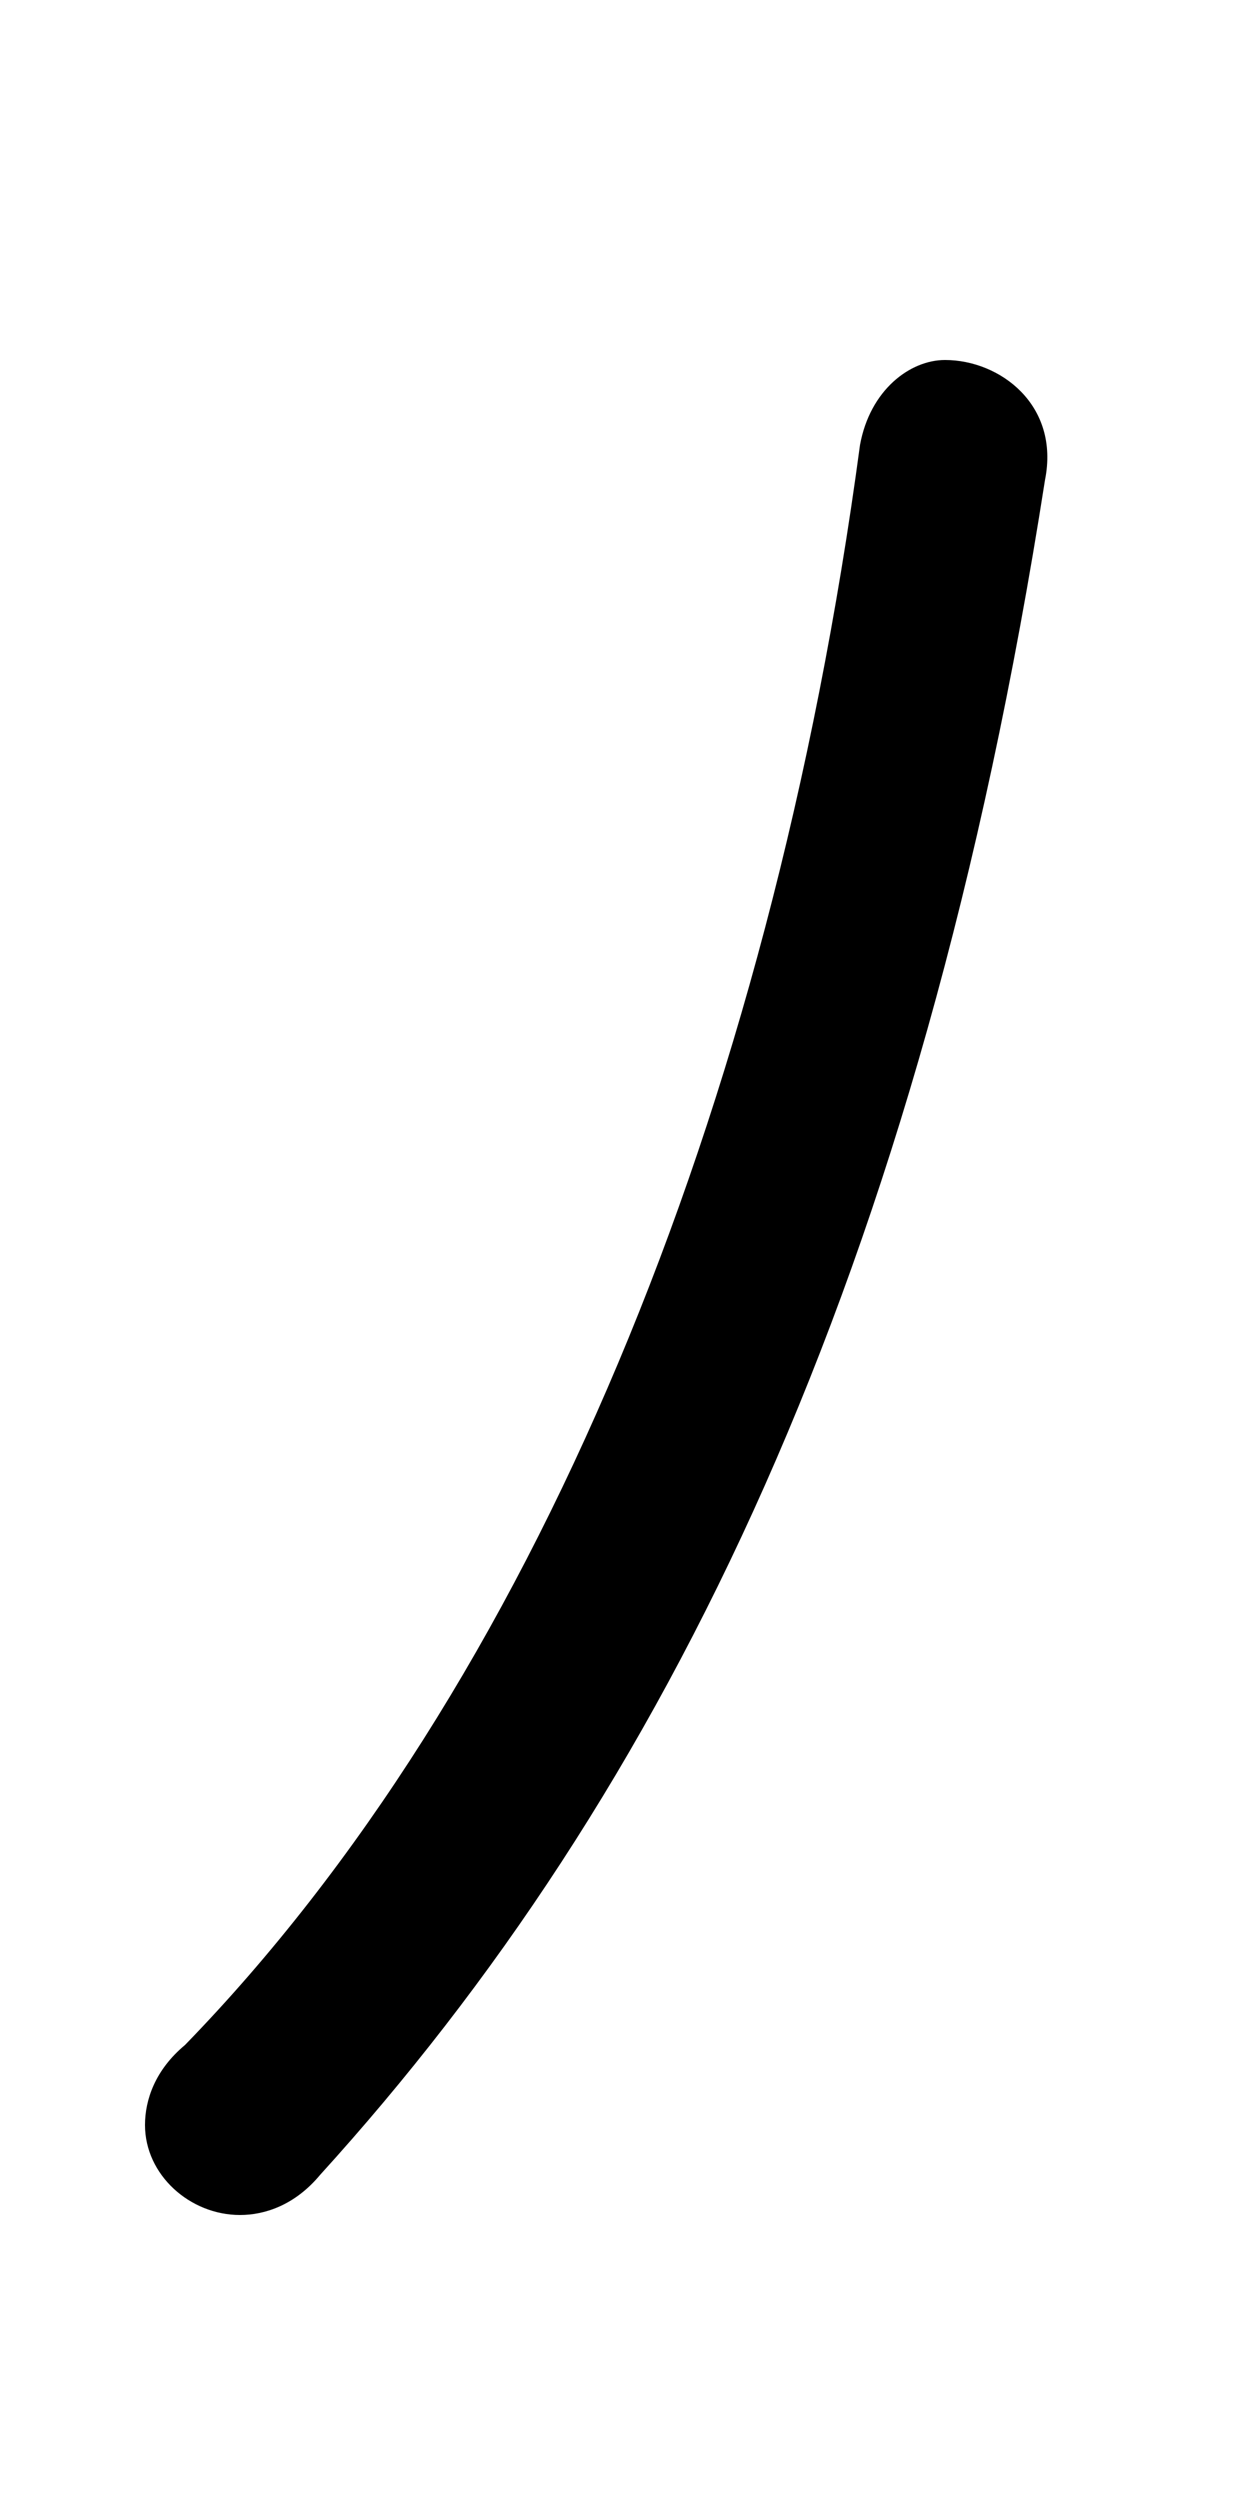 <svg xmlns="http://www.w3.org/2000/svg" viewBox="0 -44.0 25.0 50.0">
    <rect x="0" y="-44.0" width="25.0" height="50.0" fill="#808080" stroke="none"/>
    <g transform="scale(1, -1)">
        <!-- ボディの枠 -->
        <rect x="0" y="-6.0" width="25.0" height="50.0"
            stroke="white" fill="white"/>
        <!-- グリフ座標系の原点 -->
        <circle cx="0" cy="0" r="5" fill="white"/>
        <!-- グリフのアウトライン -->
        <g style="fill:black;stroke:#000000;stroke-width:0;stroke-linecap:round;stroke-linejoin:round;">
        <path d="M 17.2 35.1 C 15.4 21.7 10.6 10.2 3.7 3.1 C 3.1 2.6 2.9 2.0 2.9 1.5 C 2.9 0.5 3.8 -0.3 4.8 -0.3 C 5.3 -0.3 5.9 -0.1 6.4 0.5 C 13.3 8.1 18.4 18.4 20.9 34.4 C 21.2 35.9 20.0 36.8 18.9 36.8 C 18.2 36.8 17.4 36.2 17.2 35.1 Z"/>
    </g>
    </g>
</svg>

